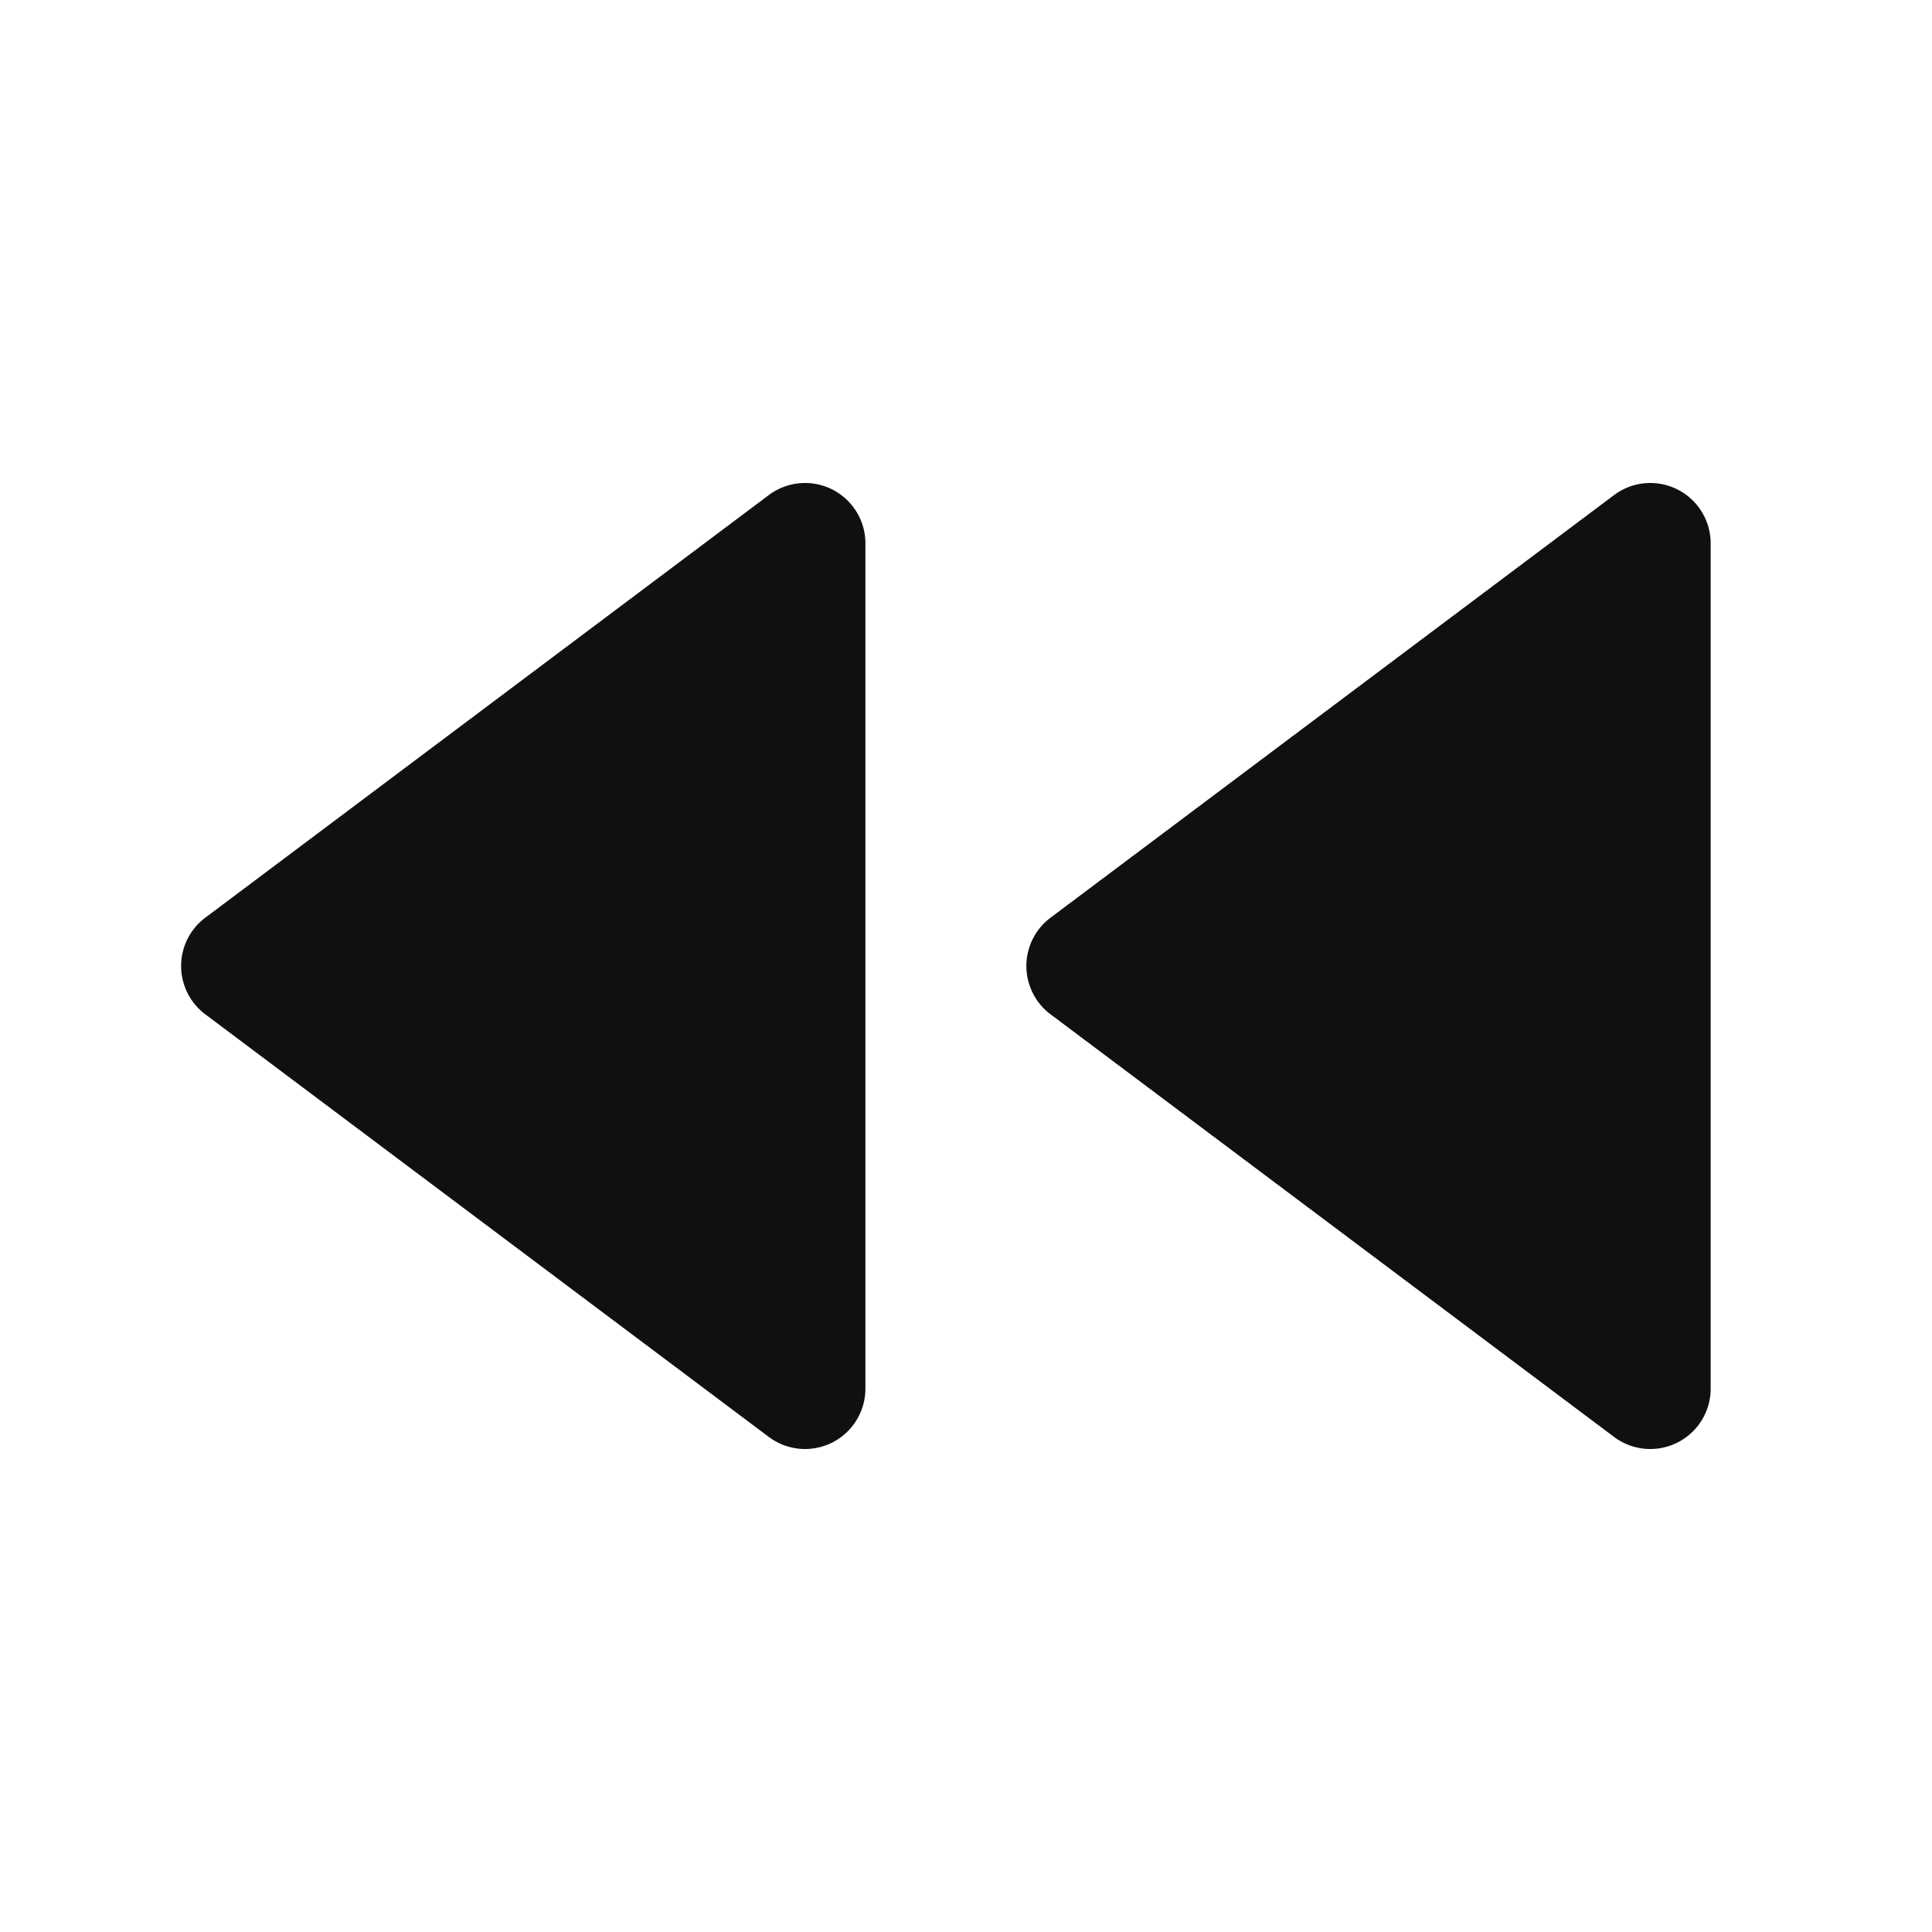 <svg xmlns="http://www.w3.org/2000/svg" fill="none" viewBox="0 0 16 16"><path fill="#0E1011" d="M13.367 11.9 8.7 8.4a.5.5 0 0 1 0-.8l4.667-3.5a.5.5 0 0 1 .8.4v7a.5.5 0 0 1-.8.4M6.367 11.9 1.7 8.4a.5.5 0 0 1 0-.8l4.667-3.5a.5.5 0 0 1 .8.4v7a.5.5 0 0 1-.8.4"/></svg>